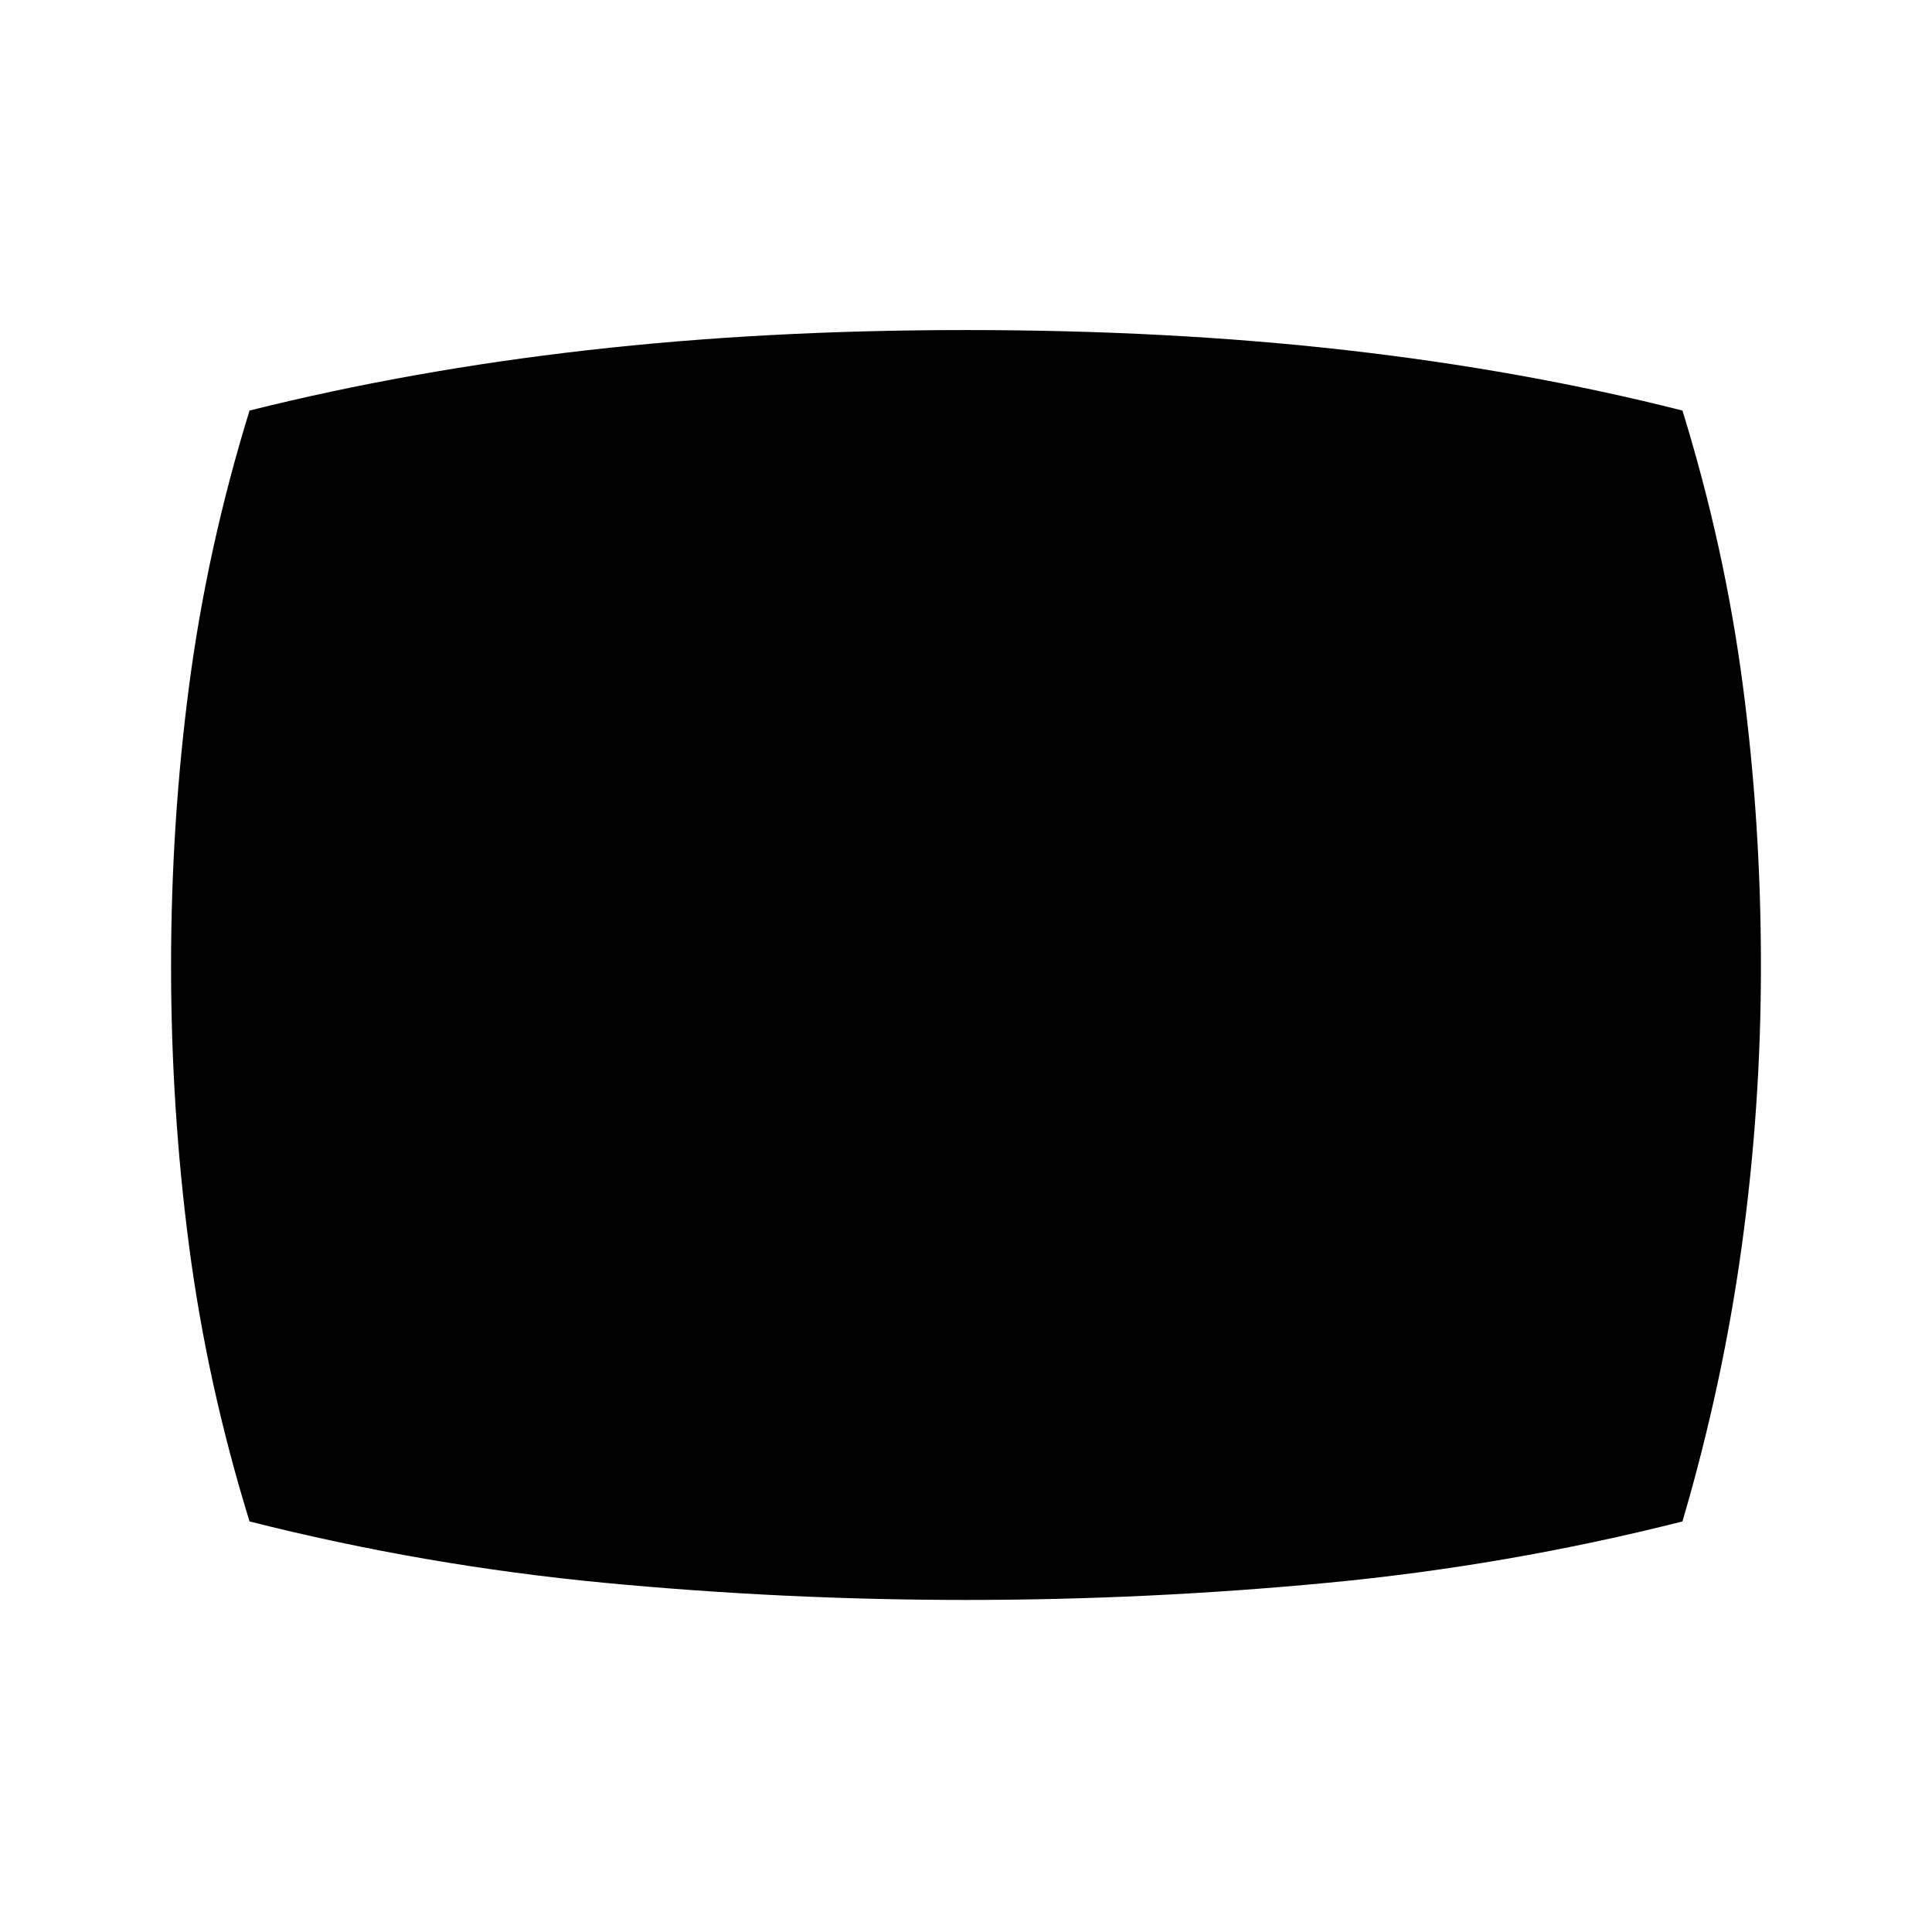 <svg xmlns="http://www.w3.org/2000/svg" height="48" width="48"><path d="M24 39.75Q19.5 39.75 15.025 39.325Q10.55 38.9 6.2 37.8Q5.15 34.4 4.7 30.975Q4.25 27.55 4.25 24Q4.25 20.45 4.7 17.025Q5.15 13.6 6.2 10.2Q10.2 9.2 14.6 8.7Q19 8.2 24 8.2Q29.05 8.2 33.45 8.7Q37.85 9.2 41.8 10.2Q42.85 13.6 43.3 17.025Q43.75 20.45 43.75 24Q43.75 27.5 43.275 30.95Q42.8 34.4 41.8 37.8Q37.45 38.9 32.975 39.325Q28.5 39.75 24 39.75Z"/></svg>